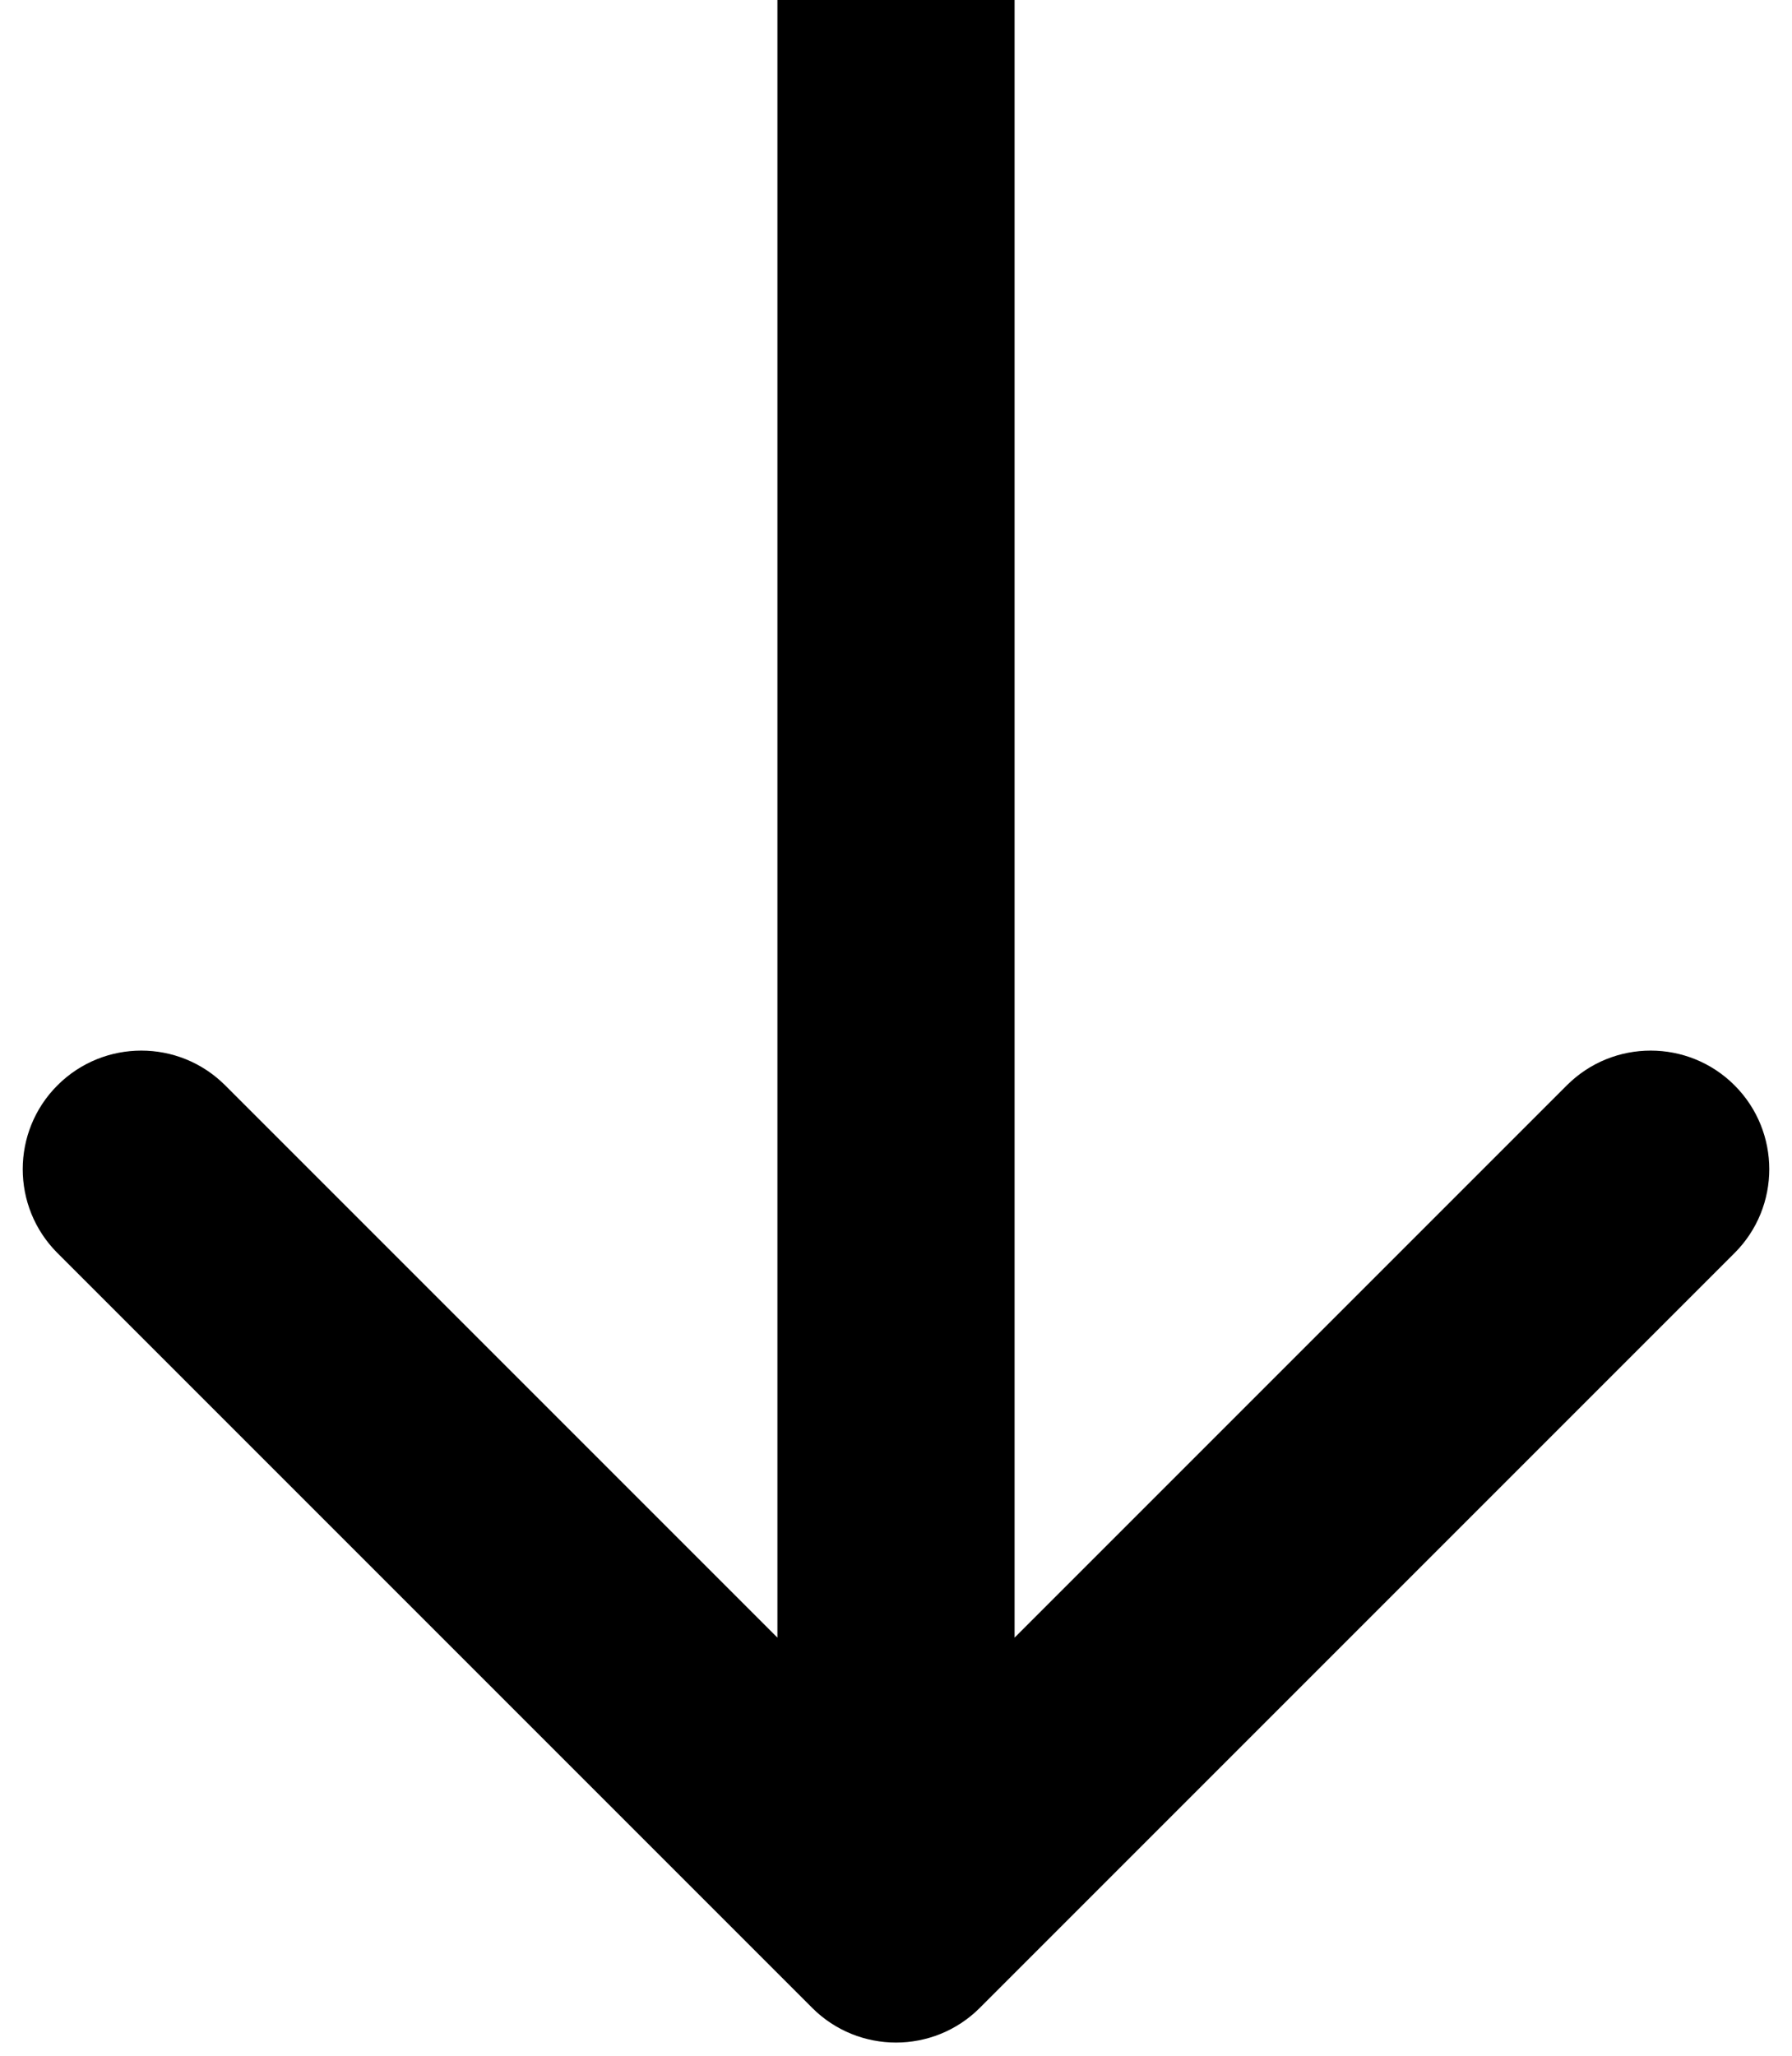 <svg width="68" height="78" viewBox="0 0 68 78" fill="none" xmlns="http://www.w3.org/2000/svg">
<path d="M30.818 76.182C32.575 77.939 35.425 77.939 37.182 76.182L65.82 47.544C67.577 45.787 67.577 42.938 65.82 41.18C64.062 39.423 61.213 39.423 59.456 41.18L34 66.636L8.544 41.18C6.787 39.423 3.938 39.423 2.18 41.18C0.423 42.938 0.423 45.787 2.18 47.544L30.818 76.182ZM29.5 0L29.5 73H38.5L38.5 0L29.5 0Z" fill="black"/>
</svg>
